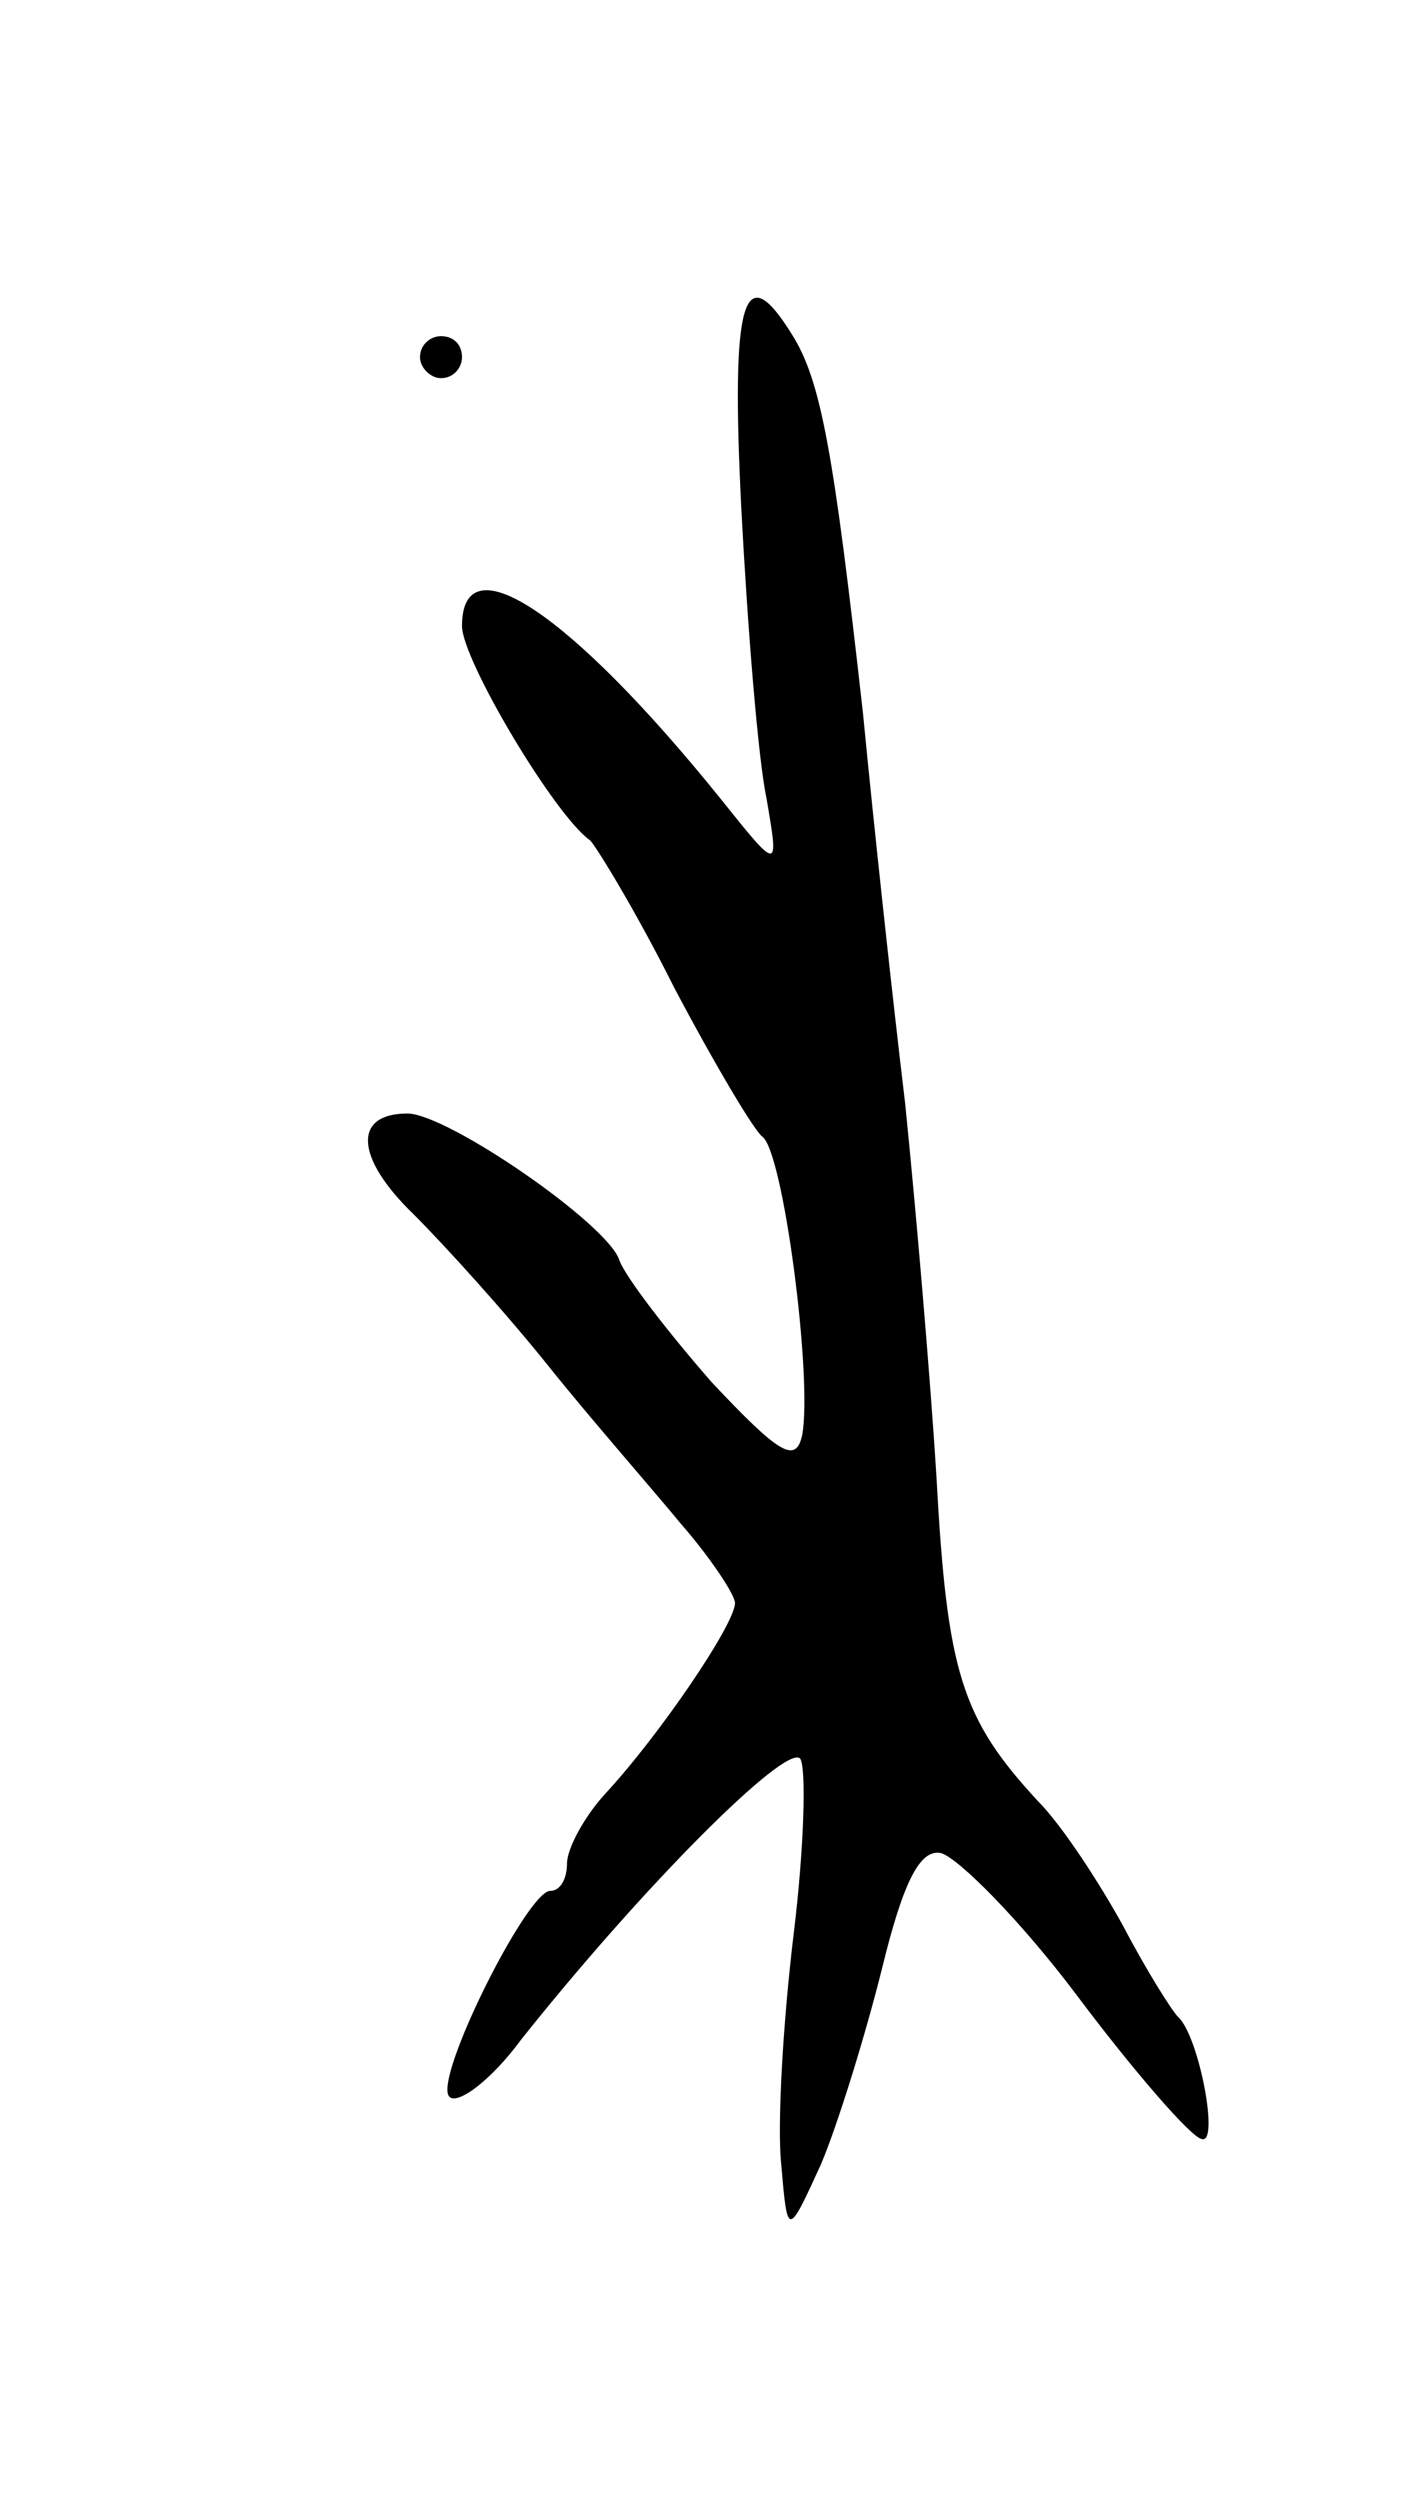 <svg version="1.0" xmlns="http://www.w3.org/2000/svg"
 width="67pt" height="119pt" viewBox="0 0 67 119"
 preserveAspectRatio="xMidYMid meet">
<g transform="translate(0,119) scale(0.1,-0.1)"
fill="#000000" stroke="none">
<path d="M353 948 c3 -57 8 -119 12 -138 6 -35 6 -35 -22 0 -71 88 -123 123
-123 82 0 -16 44 -90 61 -102 3 -3 22 -34 40 -70 19 -36 38 -68 42 -71 10 -7
24 -115 19 -142 -3 -14 -11 -9 -43 25 -21 24 -41 50 -44 58 -5 17 -82 70 -101
70 -26 0 -25 -21 3 -48 15 -15 44 -47 64 -72 20 -25 49 -58 63 -75 14 -16 26
-34 26 -38 0 -10 -36 -63 -62 -91 -10 -11 -18 -26 -18 -33 0 -7 -3 -13 -8 -13
-11 0 -56 -90 -48 -98 4 -4 20 8 34 27 58 73 126 141 133 134 3 -4 2 -42 -3
-83 -5 -41 -8 -91 -6 -110 3 -35 3 -35 19 0 8 19 21 61 29 93 10 41 18 57 28
55 8 -2 38 -32 65 -68 27 -36 54 -67 59 -68 9 -4 -1 49 -11 58 -3 3 -15 22
-26 43 -11 20 -29 48 -41 60 -36 39 -43 61 -48 153 -3 49 -10 130 -15 179 -6
50 -15 133 -20 185 -14 125 -20 159 -34 181 -23 37 -29 17 -24 -83z"/>
<path d="M200 1020 c0 -5 5 -10 10 -10 6 0 10 5 10 10 0 6 -4 10 -10 10 -5 0
-10 -4 -10 -10z"/>
</g>
</svg>
